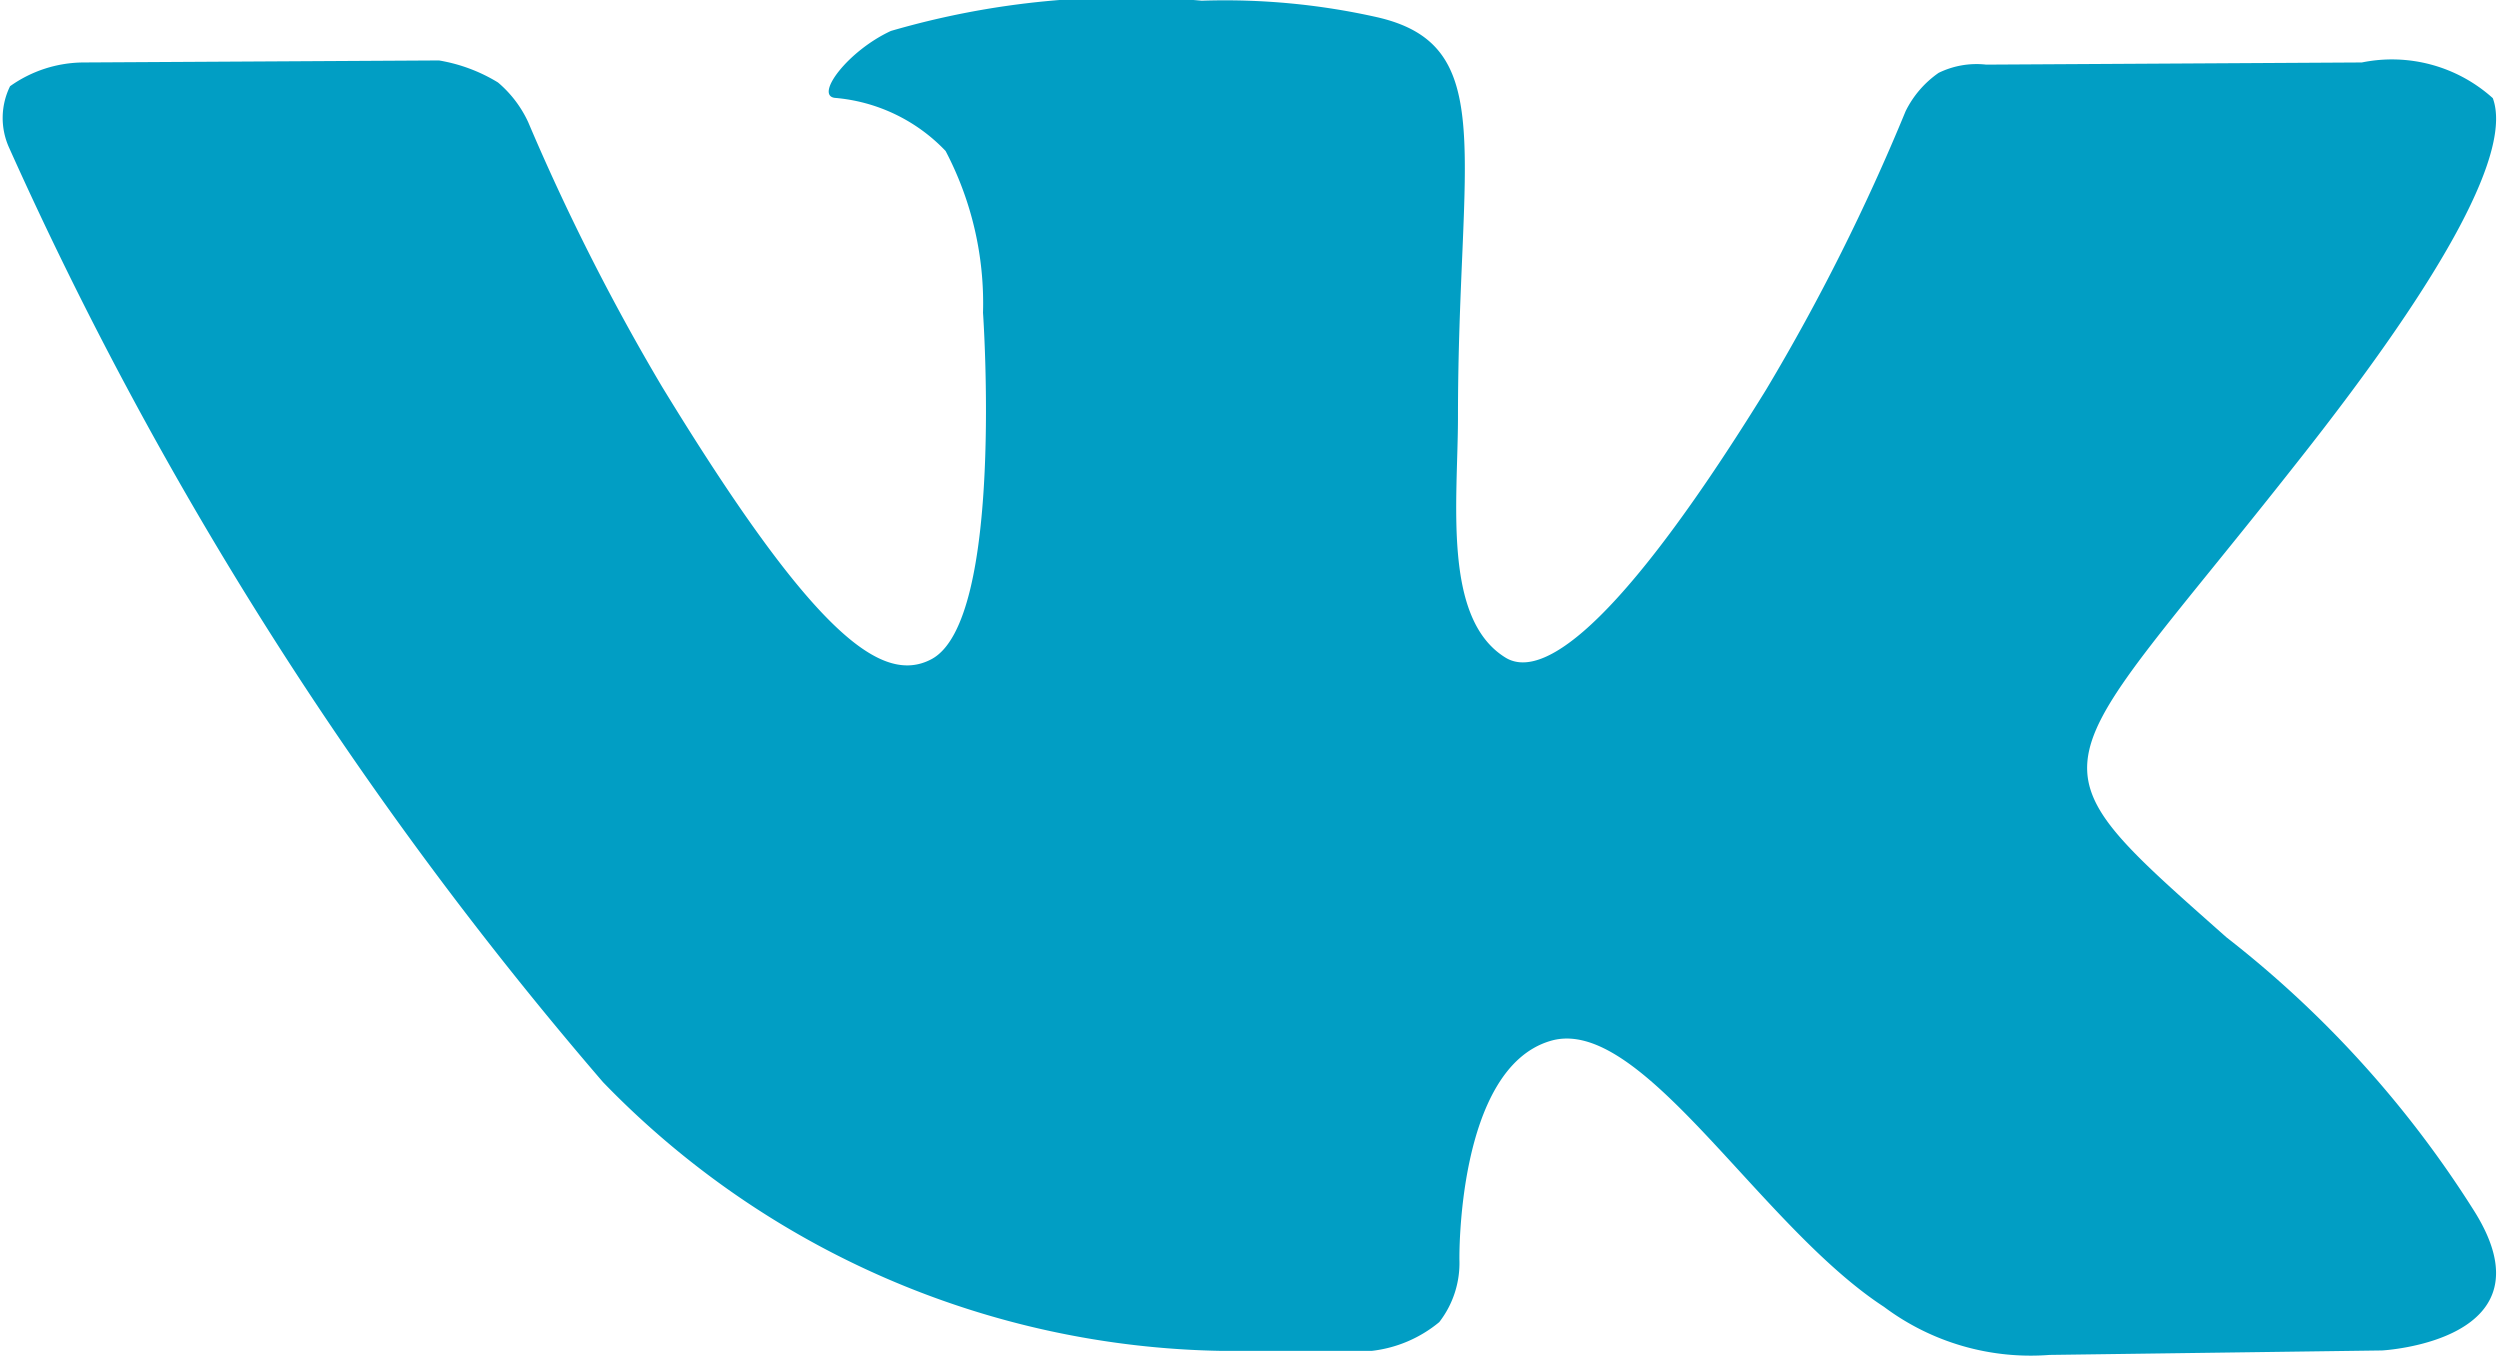 <svg xmlns="http://www.w3.org/2000/svg" width="17.37" height="9.438" viewBox="0 0 17.37 9.438">
<defs>
    <style>
      .cls-1 {
        fill: #019ec4;
        fill-rule: evenodd;
      }
    </style>
  </defs>
  <path id="Фигура_2" data-name="Фигура 2" class="cls-1" d="M1378.16,86.694a7.415,7.415,0,0,0-1.72-1.9c-1.45-1.284-1.26-1.075.49-3.3,1.07-1.352,1.49-2.178,1.36-2.531a1.047,1.047,0,0,0-.91-0.248l-2.61.015a0.6,0.6,0,0,0-.33.057,0.7,0.7,0,0,0-.23.267,14.58,14.58,0,0,1-.97,1.936c-1.16,1.878-1.62,1.977-1.81,1.86-0.44-.271-0.33-1.092-0.33-1.674,0-1.82.29-2.579-.56-2.775a4.818,4.818,0,0,0-1.22-.115,5.853,5.853,0,0,0-2.16.21c-0.3.139-.53,0.447-0.39,0.465a1.2,1.2,0,0,1,.77.369,2.276,2.276,0,0,1,.26,1.124s0.15,2.142-.36,2.408c-0.35.183-.83-0.19-1.87-1.894a15.435,15.435,0,0,1-.93-1.838,0.8,0.8,0,0,0-.21-0.276,1.147,1.147,0,0,0-.41-0.153l-2.47.014a0.887,0.887,0,0,0-.51.165,0.5,0.5,0,0,0-.01.42,26.718,26.718,0,0,0,4.13,6.5,6.119,6.119,0,0,0,4.3,1.867h1.04a0.894,0.894,0,0,0,.47-0.2,0.67,0.67,0,0,0,.14-0.434s-0.02-1.324.63-1.519c0.63-.192,1.45,1.28,2.32,1.847a1.7,1.7,0,0,0,1.15.334l2.31-.031S1378.73,87.6,1378.16,86.694Z" transform="translate(-1360.97 -78.281)"/>
</svg>
